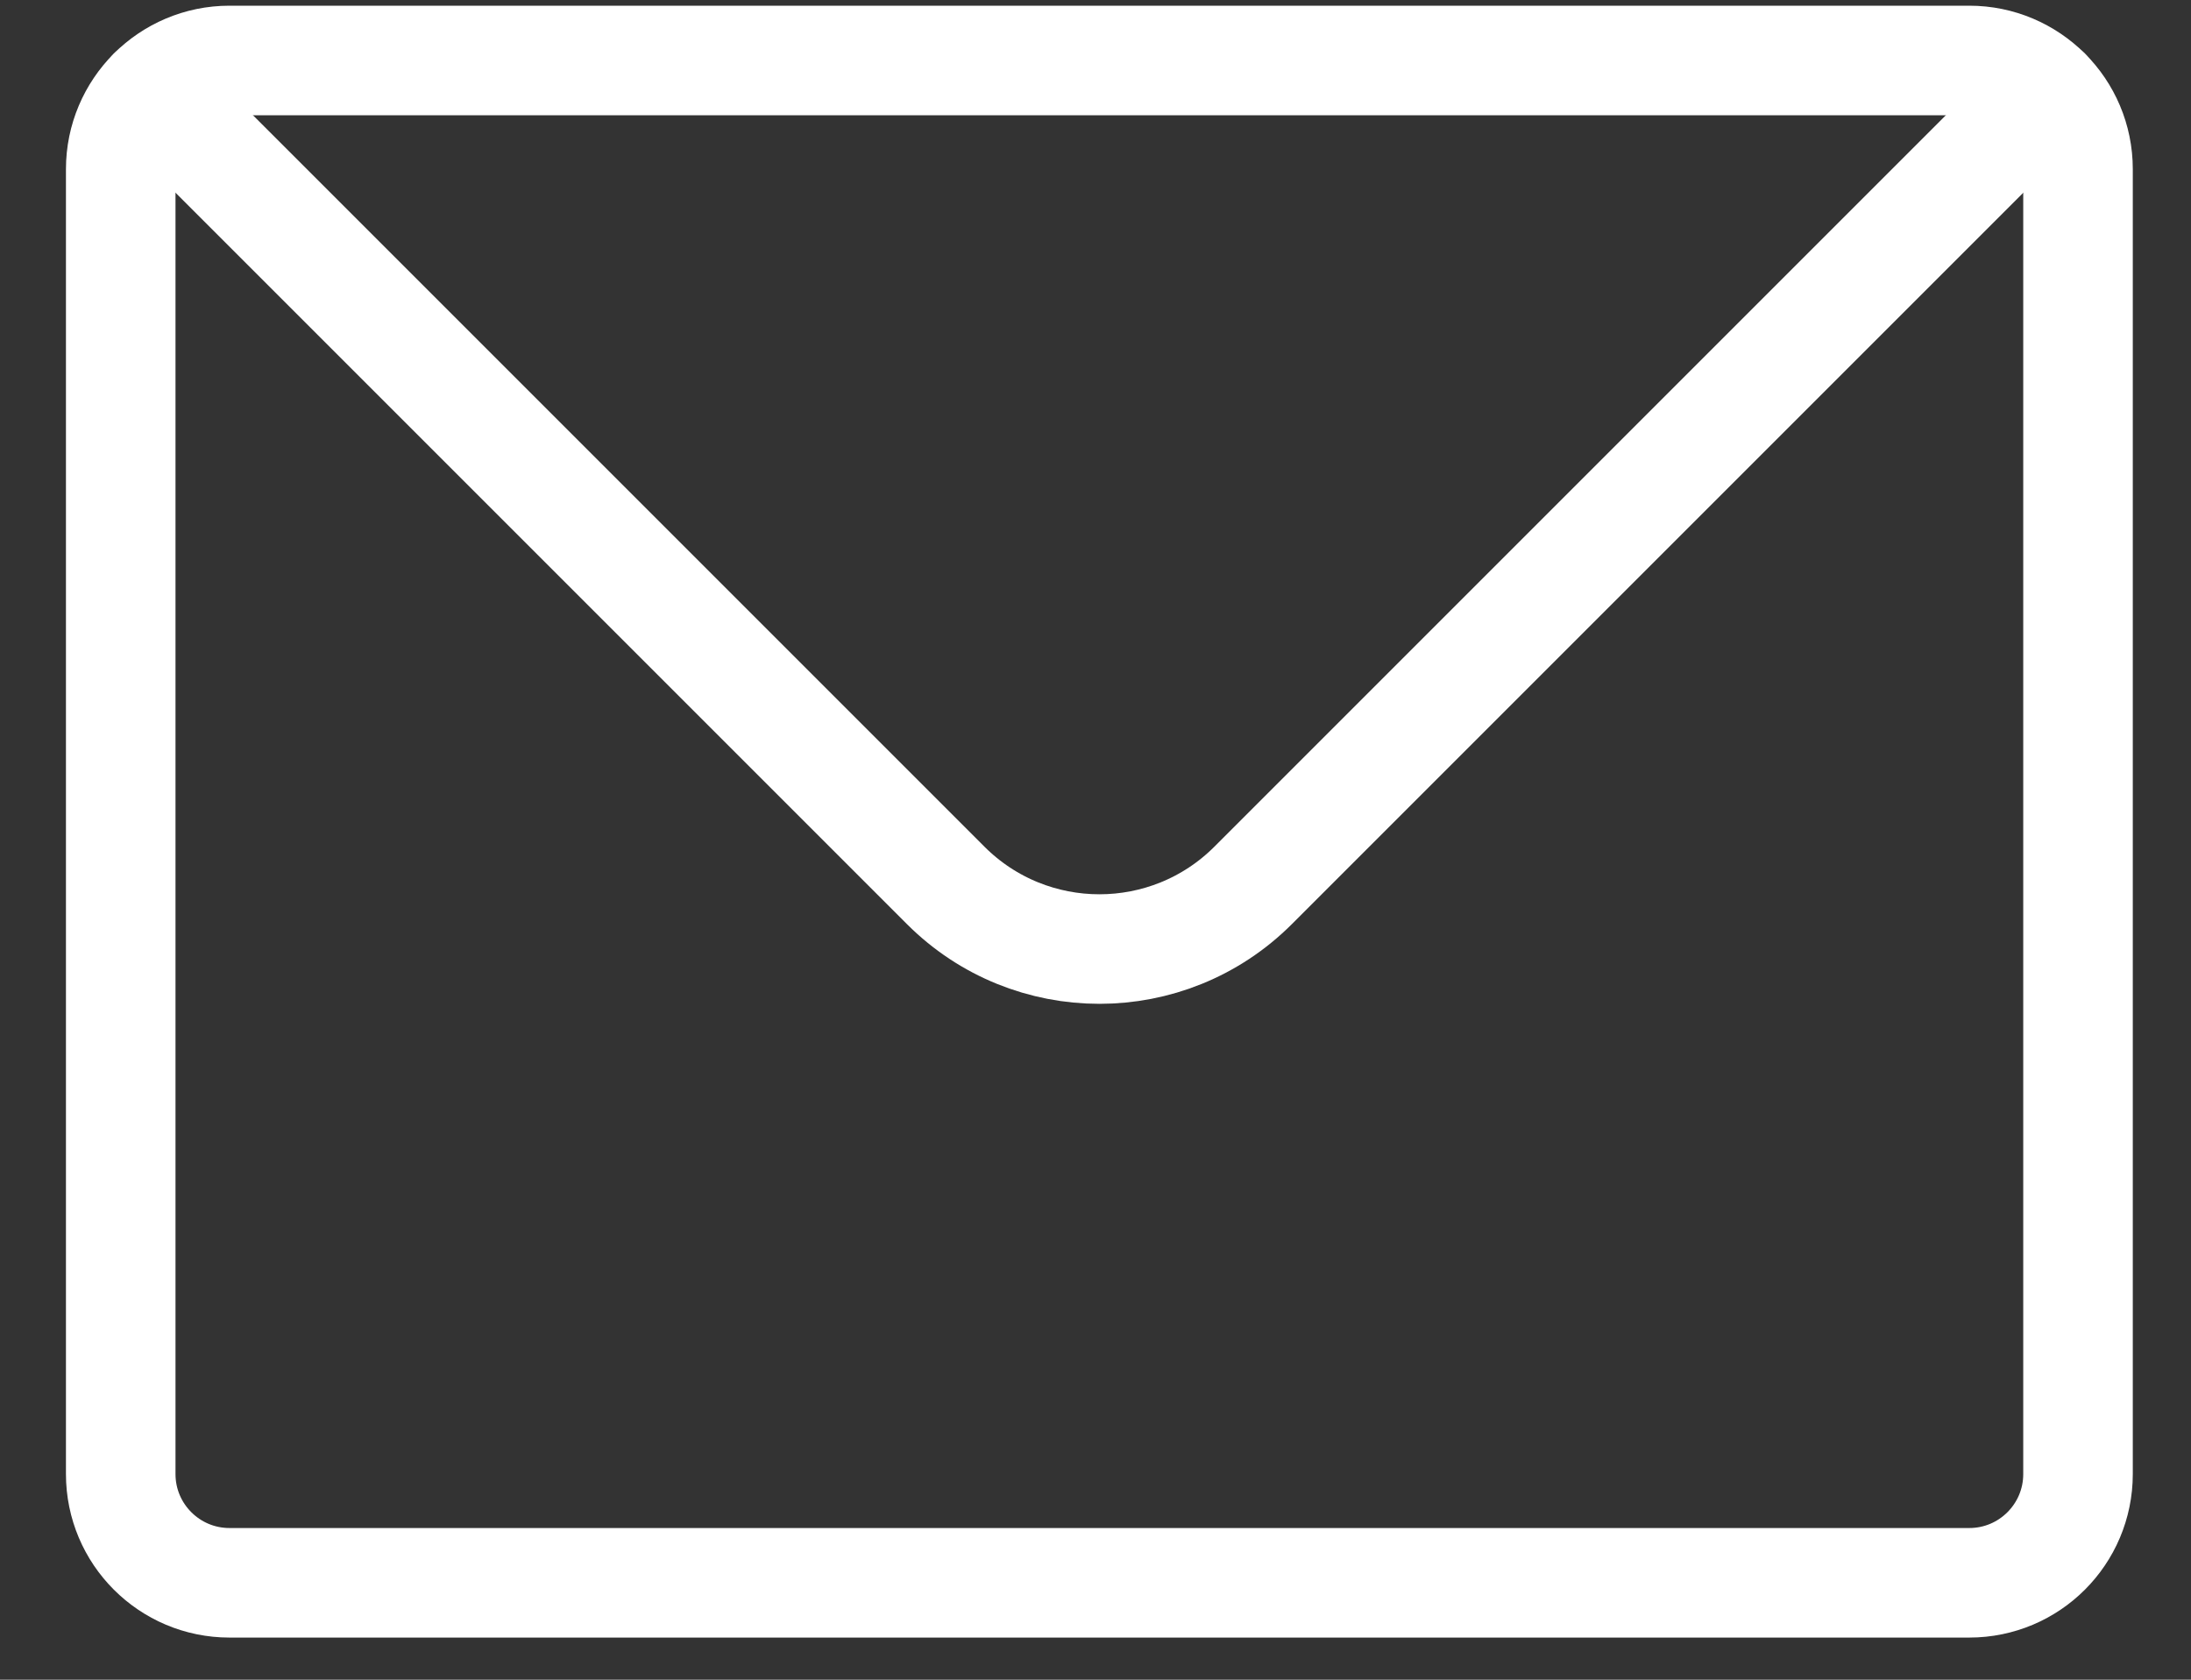 <svg width="30" height="23" viewBox="0 0 30 23" fill="none" xmlns="http://www.w3.org/2000/svg">
<rect x="0" y="0" width="30" height="23" fill="#333333" stroke="none"/>
<path d="M26.964 0.828H3.142C2.731 0.828 2.359 0.995 2.089 1.264C1.82 1.534 1.653 1.906 1.653 2.317V20.184C1.653 21.006 2.32 21.673 3.142 21.673H26.964C27.787 21.673 28.453 21.006 28.453 20.184V2.317C28.453 1.906 28.287 1.534 28.017 1.264C27.747 0.995 27.375 0.828 26.964 0.828Z" stroke="white" stroke-width="1.5" stroke-linecap="round" stroke-linejoin="round"/>
<path d="M2.09 1.265L12.948 12.123C14.111 13.286 15.996 13.286 17.159 12.123L28.017 1.265" stroke="white" stroke-width="1.5" stroke-linecap="round" stroke-linejoin="round"/>
</svg>
